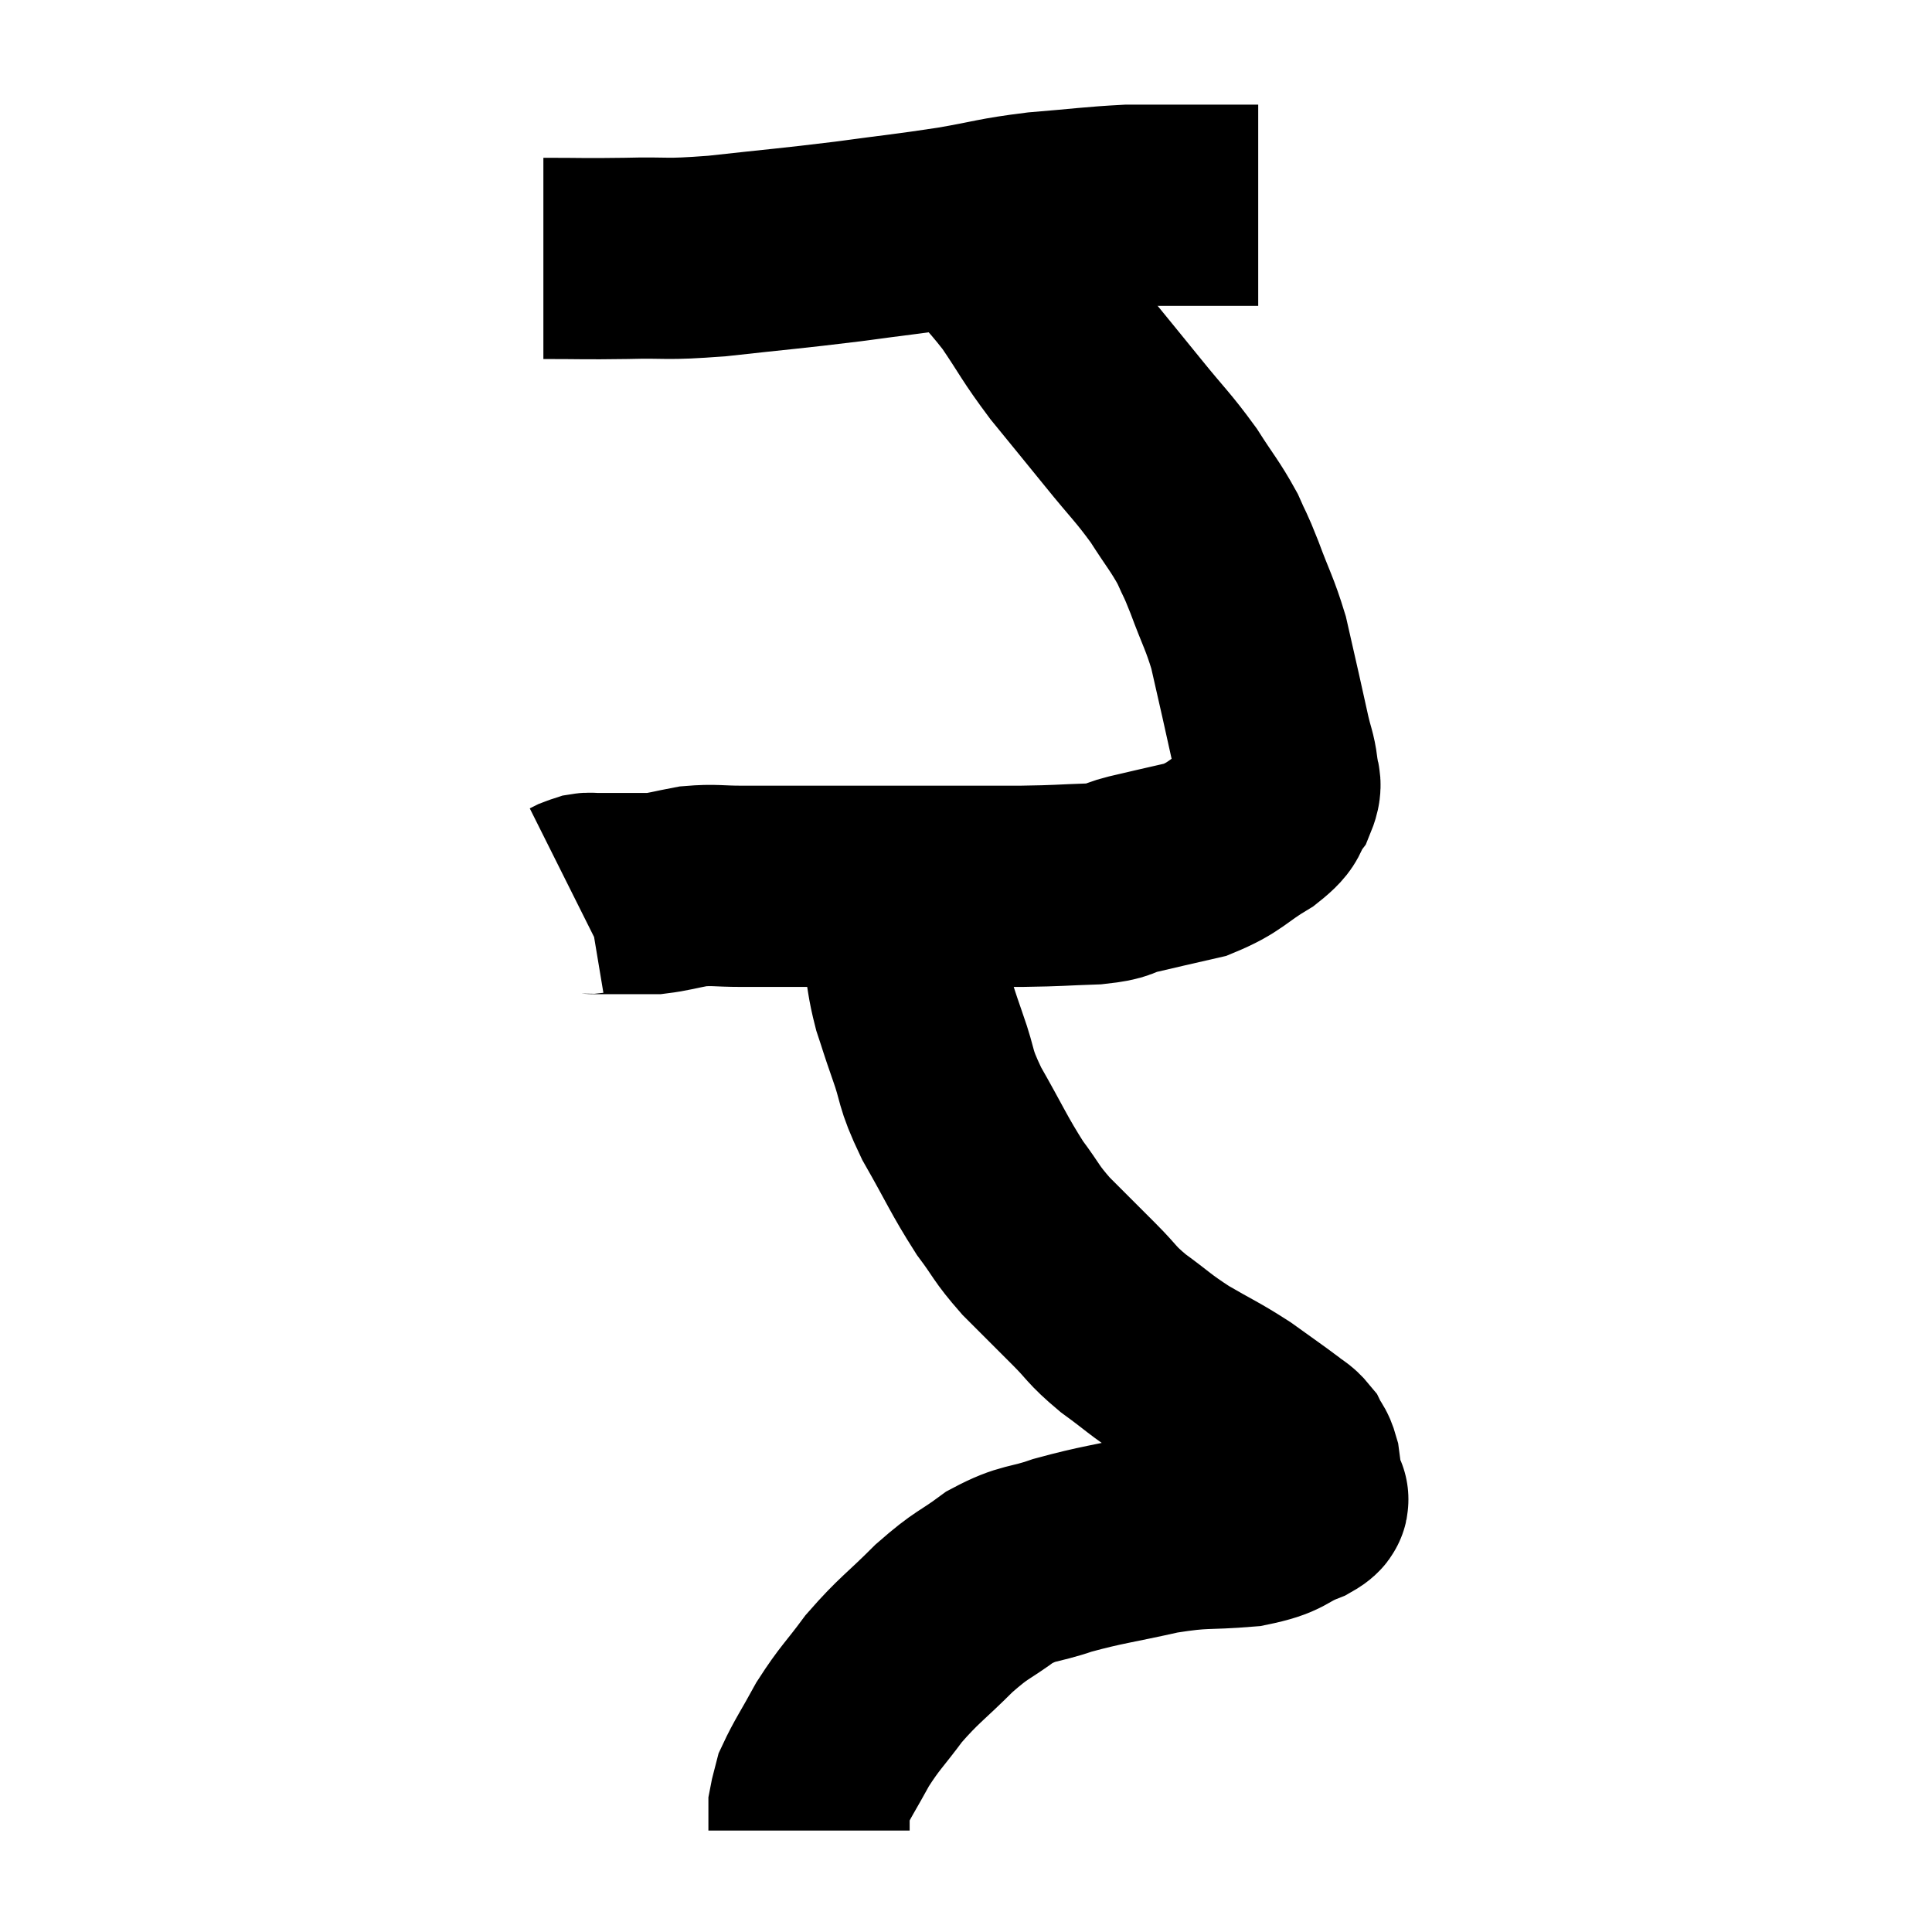 <svg width="48" height="48" viewBox="0 0 48 48" xmlns="http://www.w3.org/2000/svg"><path d="M 13.5 6.42 C 14.52 6.42, 14.46 6.435, 15.54 6.42 C 16.68 6.39, 16.44 6.465, 17.82 6.36 C 19.44 6.18, 19.59 6.18, 21.06 6 C 22.38 5.82, 22.515 5.82, 23.7 5.64 C 24.75 5.46, 24.72 5.415, 25.8 5.28 C 26.91 5.19, 27.165 5.145, 28.02 5.1 C 28.62 5.1, 28.53 5.1, 29.22 5.1 C 30 5.1, 30.27 5.1, 30.78 5.1 C 31.02 5.1, 31.14 5.1, 31.26 5.1 L 31.26 5.1" fill="none" stroke="black" stroke-width="5"></path><path d="M 24 5.58 C 24.72 6.39, 24.795 6.375, 25.44 7.2 C 26.01 8.04, 25.965 8.055, 26.58 8.88 C 27.24 9.69, 27.255 9.705, 27.9 10.5 C 28.53 11.28, 28.635 11.34, 29.16 12.06 C 29.58 12.72, 29.685 12.81, 30 13.38 C 30.21 13.86, 30.165 13.695, 30.42 14.34 C 30.72 15.15, 30.795 15.225, 31.02 15.96 C 31.17 16.62, 31.185 16.68, 31.32 17.28 C 31.44 17.82, 31.455 17.895, 31.56 18.36 C 31.65 18.75, 31.695 18.795, 31.74 19.14 C 31.74 19.44, 31.875 19.41, 31.74 19.74 C 31.47 20.1, 31.71 20.055, 31.2 20.46 C 30.45 20.91, 30.465 21.045, 29.7 21.36 C 28.92 21.54, 28.77 21.57, 28.14 21.72 C 27.66 21.84, 27.87 21.885, 27.18 21.96 C 26.28 21.99, 26.37 22.005, 25.38 22.02 C 24.3 22.02, 24.405 22.02, 23.22 22.02 C 21.93 22.02, 21.84 22.02, 20.64 22.02 C 19.53 22.02, 19.275 22.02, 18.42 22.02 C 17.82 22.02, 17.76 21.975, 17.22 22.02 C 16.74 22.11, 16.62 22.155, 16.26 22.2 C 16.02 22.2, 16.005 22.2, 15.78 22.2 C 15.57 22.2, 15.615 22.2, 15.36 22.2 C 15.06 22.2, 14.955 22.2, 14.76 22.2 C 14.67 22.2, 14.67 22.185, 14.58 22.2 C 14.49 22.23, 14.475 22.23, 14.4 22.26 L 14.28 22.32" fill="none" stroke="black" stroke-width="5"></path><path d="M 21.96 20.94 C 21.99 21.18, 21.945 21.015, 22.02 21.42 C 22.14 21.99, 22.155 22.005, 22.26 22.56 C 22.35 23.1, 22.335 23.055, 22.44 23.64 C 22.56 24.27, 22.53 24.315, 22.68 24.9 C 22.86 25.44, 22.8 25.29, 23.04 25.98 C 23.34 26.82, 23.19 26.715, 23.64 27.66 C 24.24 28.71, 24.315 28.935, 24.84 29.76 C 25.29 30.36, 25.215 30.36, 25.74 30.96 C 26.34 31.56, 26.4 31.62, 26.94 32.16 C 27.42 32.64, 27.33 32.64, 27.9 33.12 C 28.56 33.6, 28.53 33.63, 29.22 34.08 C 29.94 34.5, 30.03 34.515, 30.66 34.92 C 31.2 35.31, 31.38 35.43, 31.74 35.7 C 31.92 35.85, 31.965 35.835, 32.1 36 C 32.19 36.18, 32.22 36.15, 32.28 36.36 C 32.31 36.6, 32.325 36.645, 32.34 36.84 C 32.34 36.99, 32.34 37.005, 32.34 37.14 C 32.34 37.26, 32.685 37.185, 32.34 37.38 C 31.65 37.65, 31.845 37.74, 30.96 37.92 C 29.88 38.01, 29.94 37.92, 28.8 38.1 C 27.6 38.37, 27.39 38.37, 26.4 38.64 C 25.62 38.91, 25.575 38.79, 24.84 39.18 C 24.15 39.69, 24.18 39.57, 23.46 40.2 C 22.71 40.95, 22.59 40.98, 21.96 41.7 C 21.45 42.39, 21.375 42.405, 20.94 43.08 C 20.58 43.74, 20.43 43.95, 20.22 44.4 C 20.16 44.64, 20.13 44.715, 20.1 44.88 C 20.1 44.97, 20.1 44.91, 20.1 45.06 C 20.1 45.27, 20.1 45.375, 20.1 45.48 C 20.1 45.48, 20.1 45.48, 20.1 45.48 L 20.1 45.48" fill="none" stroke="black" stroke-width="5"></path></svg>